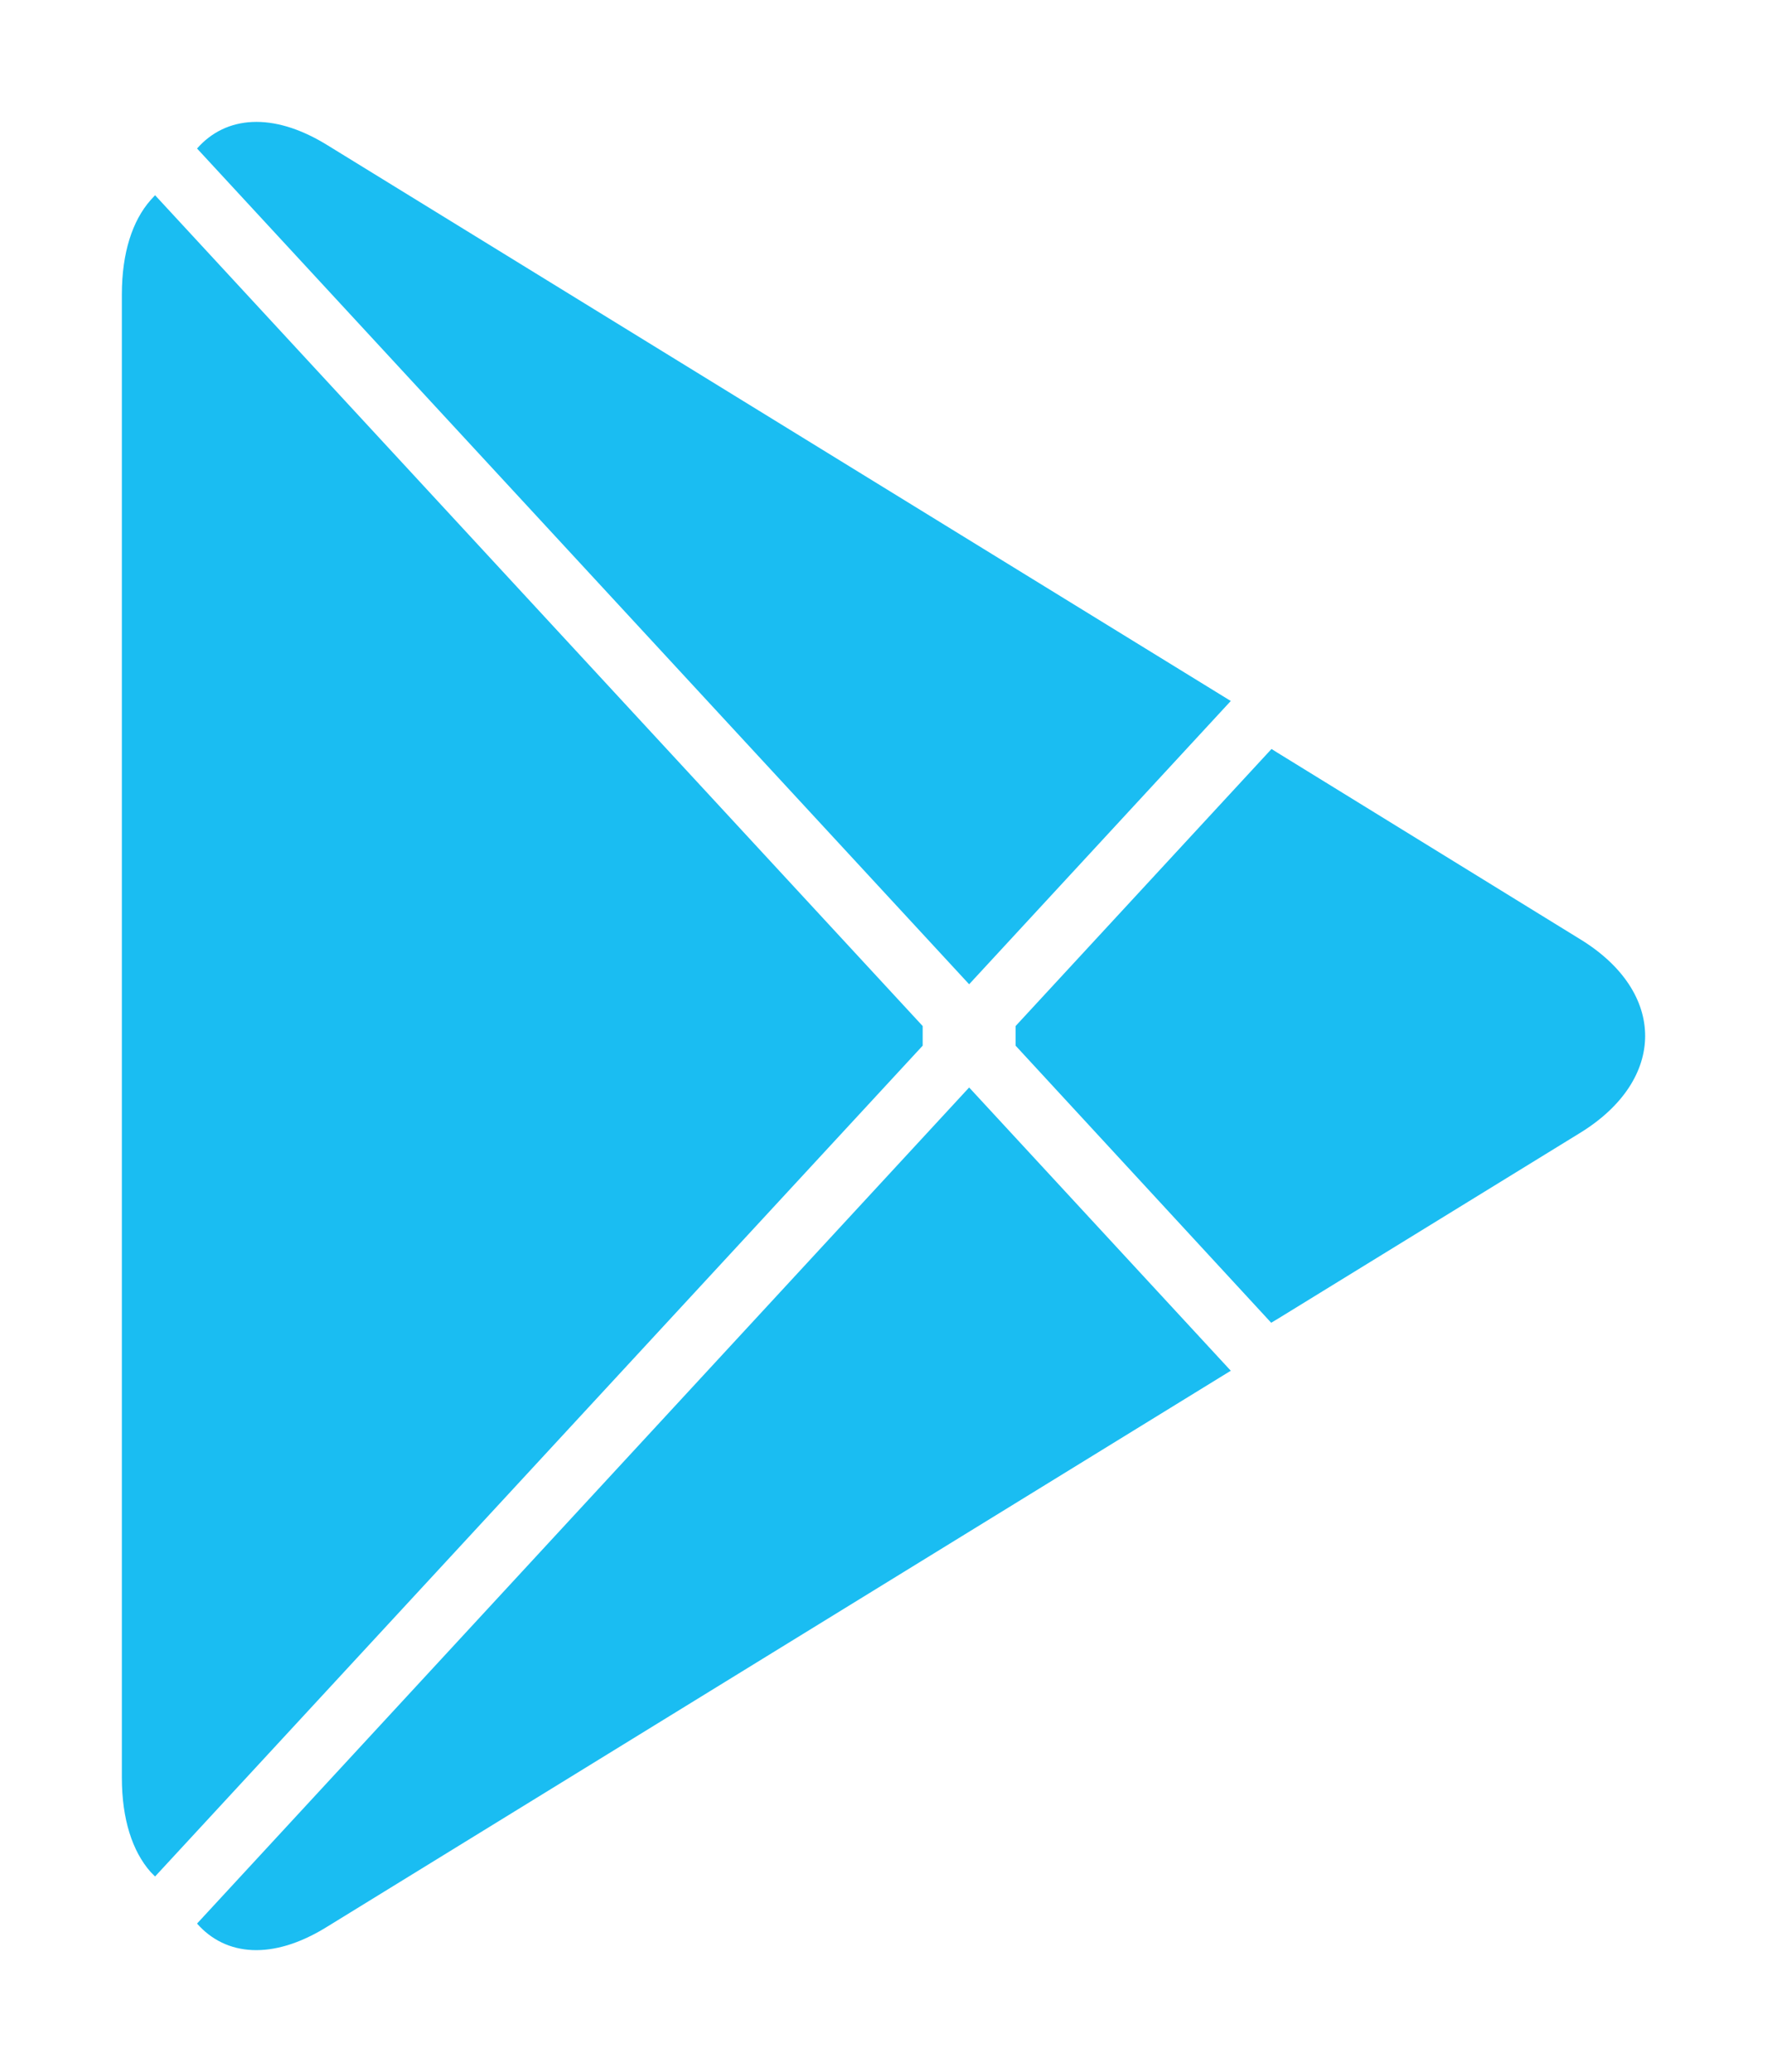<svg width="58" height="68" viewBox="0 0 58 68" fill="none" xmlns="http://www.w3.org/2000/svg">
<g filter="url(#filter0_d_132_859)">
<path d="M4.943 2.567C4.346 3.244 4 4.298 4 5.662V54.339C4 55.704 4.346 56.758 4.943 57.434L5.09 57.583L30.286 30.317V29.673L5.09 2.407L4.943 2.567Z" fill="#1ABDF2"/>
<path d="M41.725 39.41L33.336 30.317V29.673L41.736 20.58L41.924 20.698L51.871 26.826C54.71 28.564 54.71 31.426 51.871 33.176L41.924 39.292L41.725 39.41Z" fill="#1ABDF2"/>
<path d="M40.399 40.985L31.811 31.689L6.468 59.128C7.411 60.201 8.948 60.33 10.697 59.257L40.399 40.985Z" fill="#1ABDF2"/>
<path d="M40.399 19.005L10.697 0.734C8.948 -0.328 7.411 -0.199 6.468 0.874L31.811 28.302L40.399 19.005Z" fill="#1ABDF2"/>
</g>
<defs>
<filter id="filter0_d_132_859" x="0" y="0" width="58" height="68" filterUnits="userSpaceOnUse" color-interpolation-filters="sRGB">
<feFlood flood-opacity="0" result="BackgroundImageFix"/>
<feColorMatrix in="SourceAlpha" type="matrix" values="0 0 0 0 0 0 0 0 0 0 0 0 0 0 0 0 0 0 127 0" result="hardAlpha"/>
<feOffset dy="4"/>
<feGaussianBlur stdDeviation="2"/>
<feComposite in2="hardAlpha" operator="out"/>
<feColorMatrix type="matrix" values="0 0 0 0 0.459 0 0 0 0 0.275 0 0 0 0 0.447 0 0 0 1 0"/>
<feBlend mode="normal" in2="BackgroundImageFix" result="effect1_dropShadow_132_859"/>
<feBlend mode="normal" in="SourceGraphic" in2="effect1_dropShadow_132_859" result="shape"/>
</filter>
</defs>
</svg>
